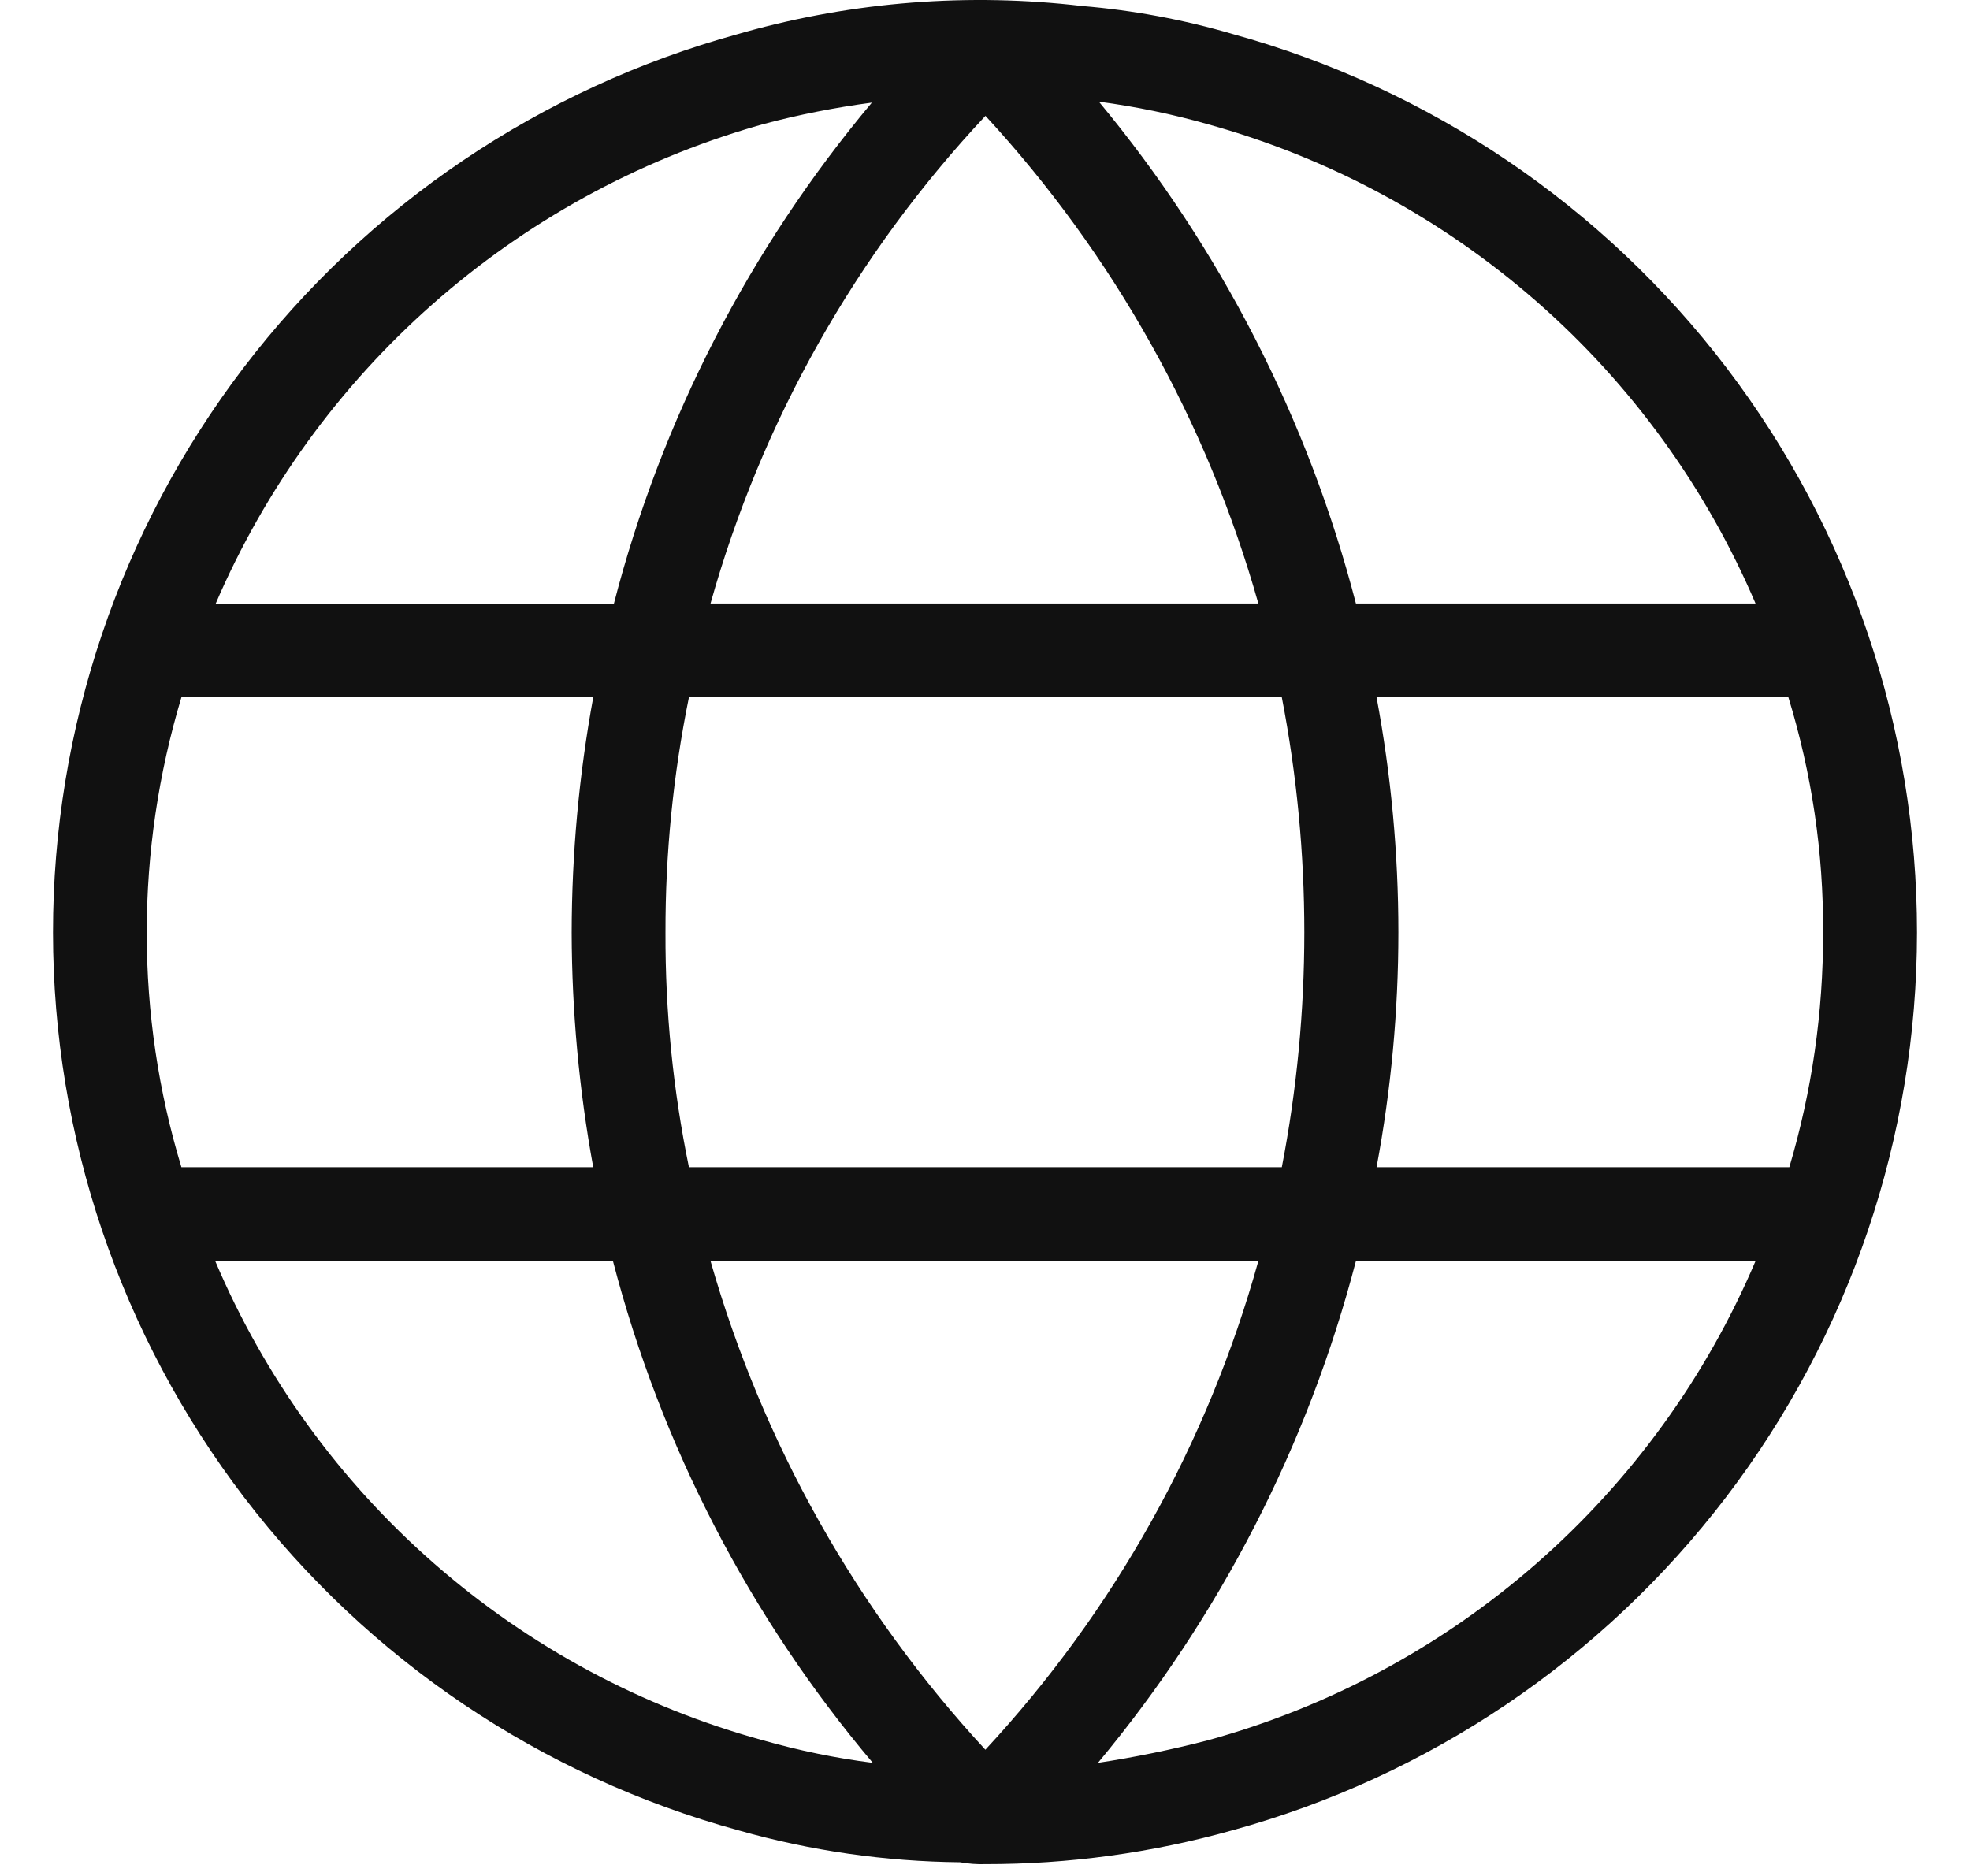 <svg width="21" height="20" viewBox="0 0 21 20" fill="none" xmlns="http://www.w3.org/2000/svg">
<path id="Vector" d="M13.144 0.364C12.619 0.21 12.08 0.109 11.534 0.064C10.327 -0.078 9.104 0.017 7.934 0.344L7.864 0.364C5.766 0.941 3.915 2.19 2.596 3.921C1.278 5.651 0.564 7.767 0.565 9.943C0.566 12.119 1.282 14.234 2.603 15.964C3.923 17.693 5.775 18.94 7.874 19.514C8.642 19.732 9.436 19.846 10.234 19.854C10.323 19.87 10.414 19.877 10.504 19.874C11.393 19.875 12.278 19.754 13.134 19.514C15.231 18.939 17.081 17.69 18.4 15.961C19.719 14.232 20.434 12.118 20.435 9.943C20.436 7.769 19.723 5.654 18.406 3.923C17.089 2.193 15.241 0.943 13.144 0.364ZM12.874 1.324C14.169 1.683 15.366 2.328 16.378 3.213C17.389 4.097 18.187 5.199 18.714 6.434H14.454C13.945 4.471 13.009 2.645 11.714 1.084C12.106 1.136 12.494 1.216 12.874 1.324ZM10.504 1.234C11.87 2.715 12.867 4.496 13.414 6.434H7.574C8.119 4.491 9.124 2.708 10.504 1.236V1.234ZM13.664 7.434C13.984 9.089 13.984 10.79 13.664 12.444H7.344C7.175 11.622 7.091 10.784 7.094 9.944C7.092 9.101 7.176 8.26 7.344 7.434H13.664ZM8.064 1.344L8.134 1.324C8.515 1.222 8.903 1.146 9.294 1.094C7.991 2.648 7.051 4.473 6.544 6.436H2.299C2.824 5.214 3.613 4.124 4.61 3.244C5.607 2.363 6.787 1.714 8.064 1.344ZM1.564 9.944C1.564 9.094 1.689 8.248 1.934 7.434H6.324C6.172 8.262 6.095 9.103 6.094 9.944C6.096 10.783 6.173 11.62 6.324 12.444H1.934C1.688 11.634 1.564 10.791 1.564 9.944ZM8.134 18.554C6.838 18.199 5.639 17.554 4.628 16.669C3.616 15.784 2.819 14.682 2.294 13.444H6.534C7.046 15.412 7.992 17.241 9.304 18.794C8.909 18.744 8.518 18.663 8.134 18.554ZM7.574 13.444H13.414C12.874 15.388 11.876 17.175 10.504 18.654C9.133 17.171 8.129 15.386 7.574 13.444ZM12.874 18.554C12.488 18.654 12.098 18.734 11.704 18.794C13.003 17.235 13.942 15.408 14.454 13.444H18.714C18.189 14.681 17.39 15.783 16.379 16.668C15.368 17.553 14.17 18.198 12.874 18.554ZM14.674 12.444C14.984 10.789 14.984 9.09 14.674 7.434H19.064C19.314 8.248 19.439 9.094 19.434 9.944C19.436 10.791 19.315 11.633 19.074 12.444H14.674Z" fill="#111111"/>
</svg>
